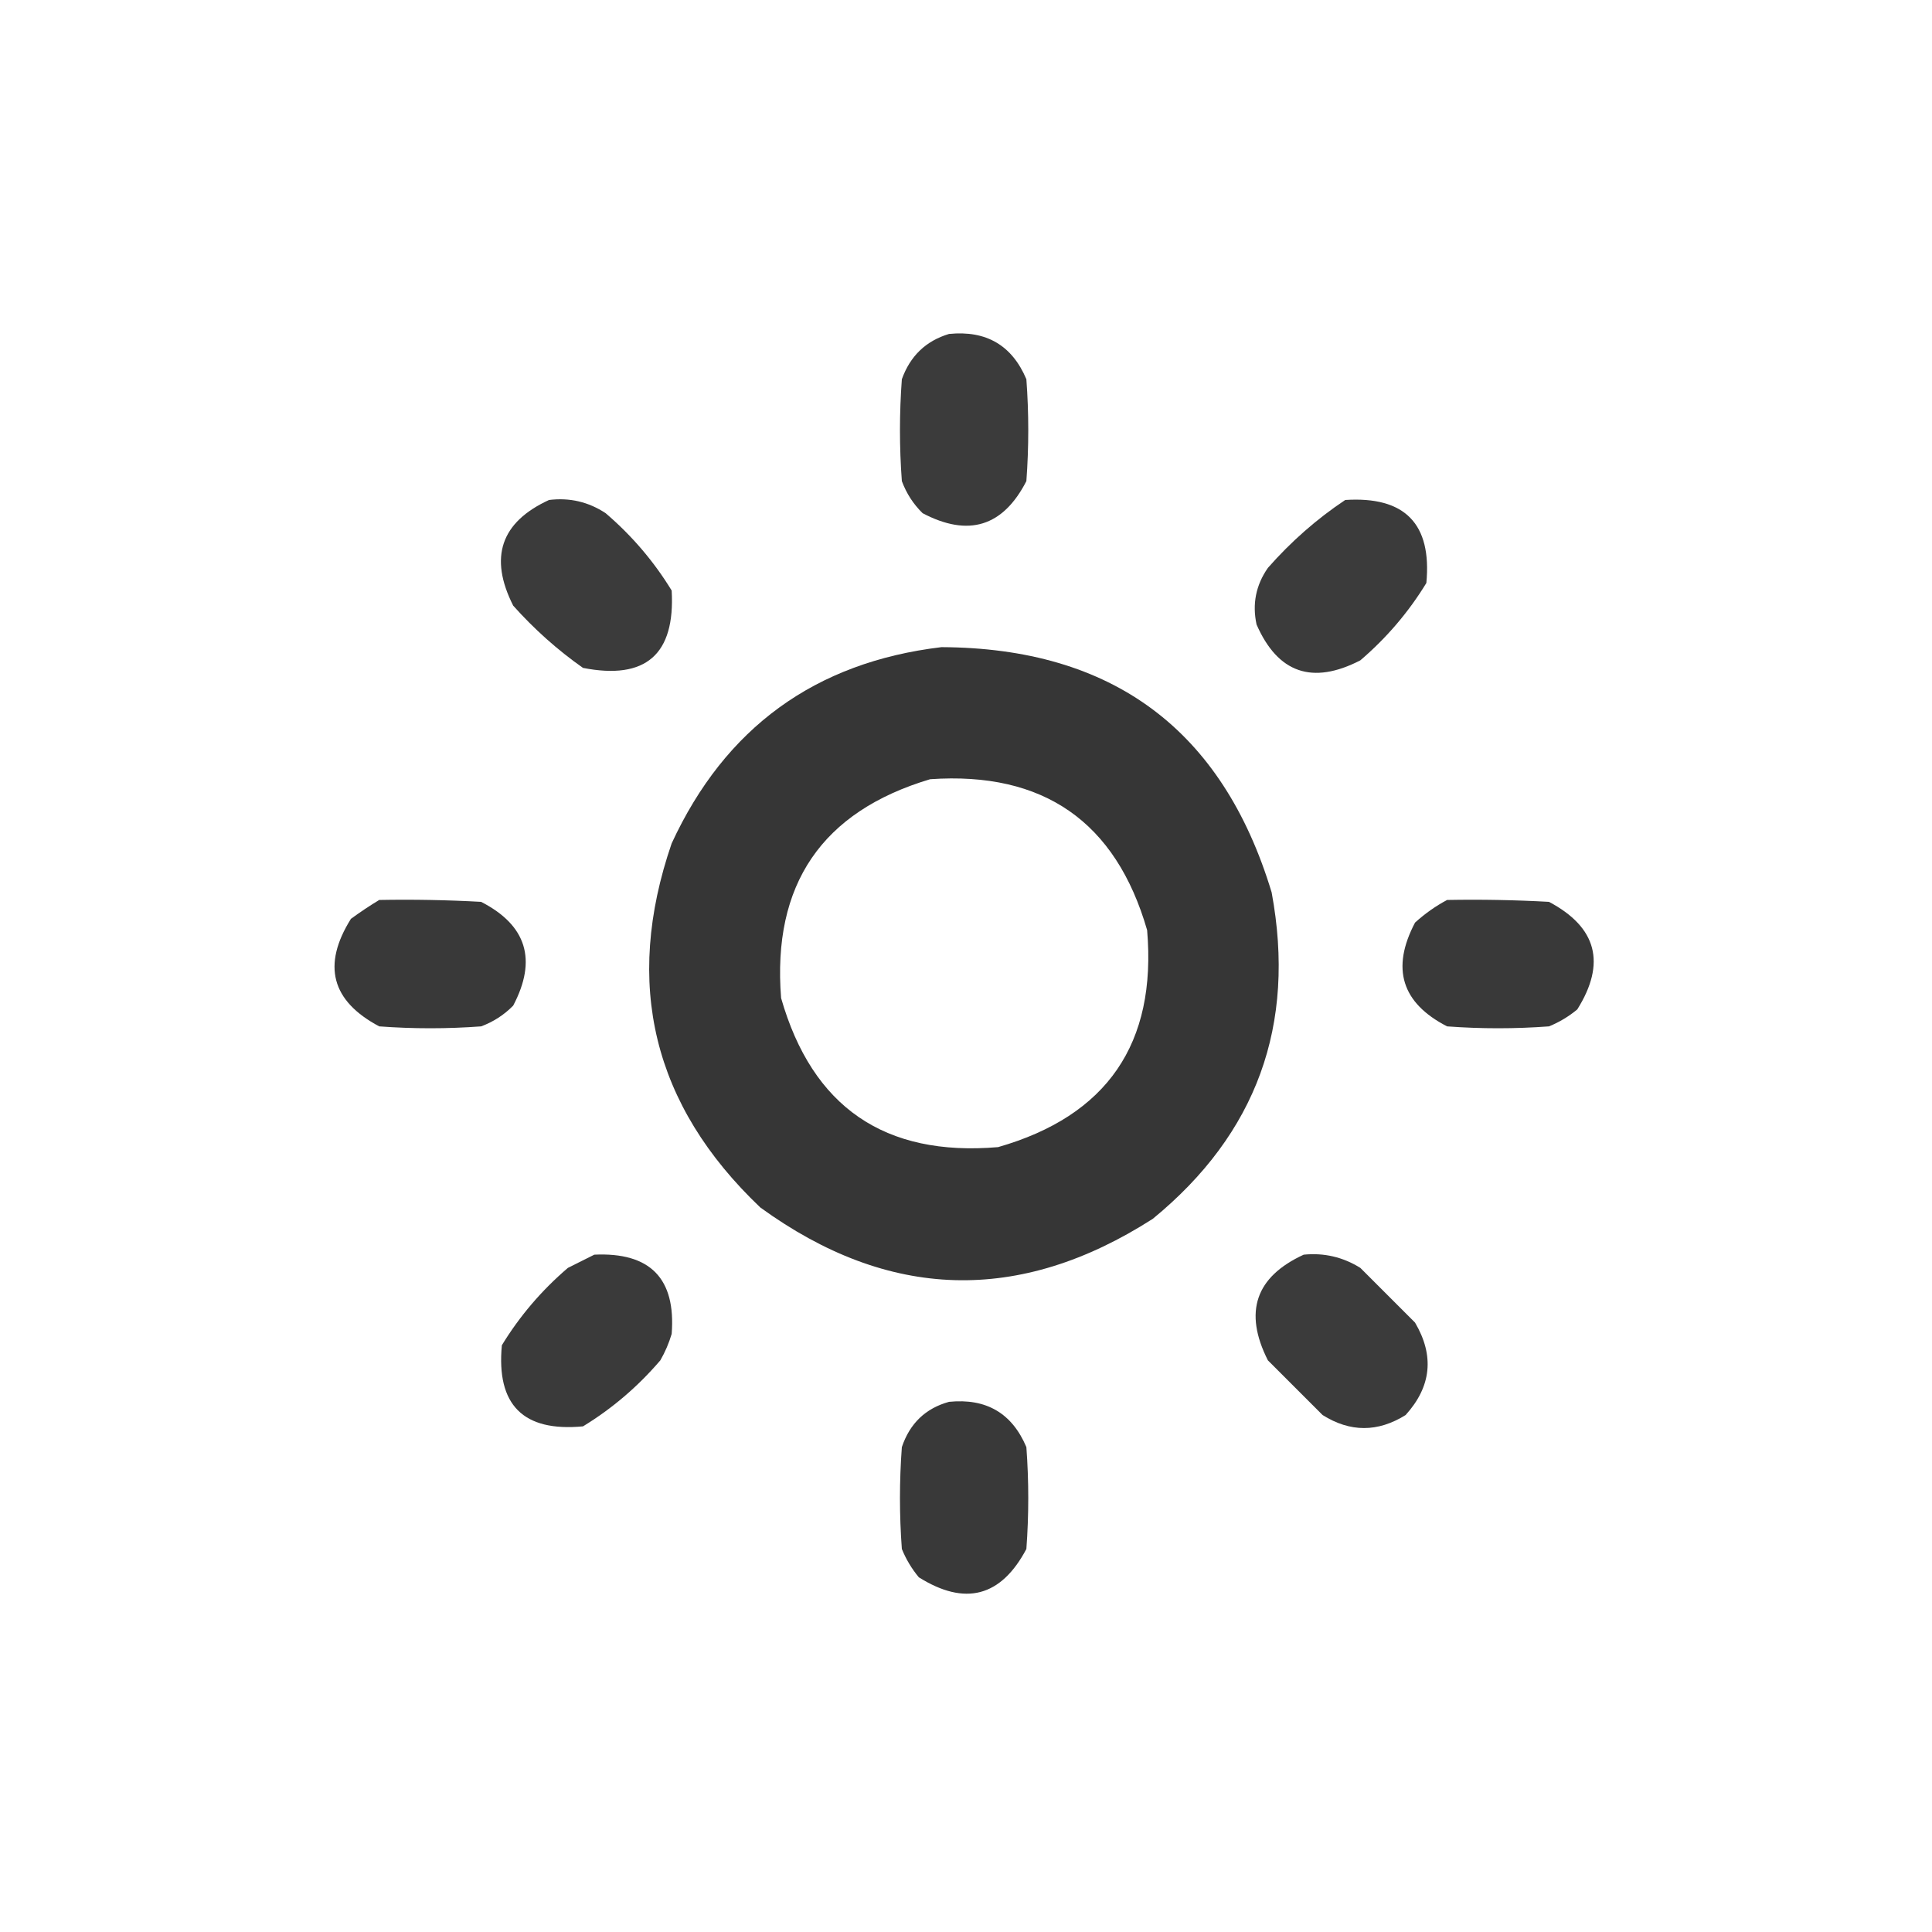 <?xml version="1.0" encoding="UTF-8"?>
<!DOCTYPE svg PUBLIC "-//W3C//DTD SVG 1.1//EN" "http://www.w3.org/Graphics/SVG/1.1/DTD/svg11.dtd">
<svg xmlns="http://www.w3.org/2000/svg" version="1.1" width="512px" height="512px" style="shape-rendering:geometricPrecision; text-rendering:geometricPrecision; image-rendering:optimizeQuality; fill-rule:evenodd; clip-rule:evenodd" xmlns:xlink="http://www.w3.org/1999/xlink">
<g><path style="opacity:0.96" fill="#333333" d="M 251.5,88.5 C 261.367,87.511 268.201,91.511 272,100.5C 272.667,109.5 272.667,118.5 272,127.5C 265.807,139.563 256.64,142.396 244.5,136C 242.044,133.592 240.211,130.759 239,127.5C 238.333,118.5 238.333,109.5 239,100.5C 241.208,94.338 245.375,90.338 251.5,88.5 Z"/></g>
<g><path style="opacity:0.953" fill="#323232" d="M 145.5,132.5 C 150.947,131.826 155.947,132.992 160.5,136C 167.458,141.951 173.291,148.785 178,156.5C 178.965,173.433 171.132,180.266 154.5,177C 147.738,172.242 141.571,166.742 136,160.5C 129.541,147.707 132.708,138.374 145.5,132.5 Z"/></g>
<g><path style="opacity:0.953" fill="#323232" d="M 356.5,132.5 C 372.316,131.482 379.483,138.815 378,154.5C 373.291,162.215 367.458,169.049 360.5,175C 347.802,181.547 338.635,178.38 333,165.5C 331.826,160.06 332.826,155.06 336,150.5C 342.138,143.517 348.971,137.517 356.5,132.5 Z"/></g>
<g><path style="opacity:0.975" fill="#323232" d="M 249.5,171.5 C 294.788,171.705 323.955,193.372 337,236.5C 343.516,271.625 333.016,300.458 305.5,323C 270.145,345.664 235.478,344.664 201.5,320C 173.022,292.92 165.189,260.753 178,223.5C 192.177,192.833 216.011,175.5 249.5,171.5 Z M 246.5,206.5 C 276.531,204.418 295.698,217.752 304,246.5C 306.564,276.554 293.397,295.72 264.5,304C 234.446,306.564 215.28,293.397 207,264.5C 204.619,234.409 217.786,215.075 246.5,206.5 Z"/></g>
<g><path style="opacity:0.963" fill="#323232" d="M 100.5,238.5 C 109.506,238.334 118.506,238.5 127.5,239C 139.563,245.193 142.396,254.36 136,266.5C 133.592,268.956 130.759,270.789 127.5,272C 118.5,272.667 109.5,272.667 100.5,272C 87.815,265.267 85.315,255.767 93,243.5C 95.48,241.686 97.98,240.019 100.5,238.5 Z"/></g>
<g><path style="opacity:0.964" fill="#323232" d="M 383.5,238.5 C 392.506,238.334 401.506,238.5 410.5,239C 423.185,245.733 425.685,255.233 418,267.5C 415.749,269.377 413.249,270.877 410.5,272C 401.5,272.667 392.5,272.667 383.5,272C 371.437,265.807 368.604,256.64 375,244.5C 377.637,242.109 380.47,240.109 383.5,238.5 Z"/></g>
<g><path style="opacity:0.954" fill="#323232" d="M 157.5,332.5 C 172.316,331.815 179.149,338.815 178,353.5C 177.275,355.949 176.275,358.283 175,360.5C 169.049,367.458 162.215,373.291 154.5,378C 138.667,379.5 131.5,372.333 133,356.5C 137.709,348.785 143.542,341.951 150.5,336C 152.925,334.787 155.259,333.621 157.5,332.5 Z"/></g>
<g><path style="opacity:0.951" fill="#323232" d="M 345.5,332.5 C 350.901,331.966 355.901,333.133 360.5,336C 365.333,340.833 370.167,345.667 375,350.5C 380.172,359.285 379.339,367.452 372.5,375C 365.138,379.598 357.804,379.598 350.5,375C 345.667,370.167 340.833,365.333 336,360.5C 329.541,347.707 332.708,338.374 345.5,332.5 Z"/></g>
<g><path style="opacity:0.962" fill="#323232" d="M 251.5,371.5 C 261.367,370.511 268.201,374.511 272,383.5C 272.667,392.5 272.667,401.5 272,410.5C 265.267,423.185 255.767,425.685 243.5,418C 241.623,415.749 240.123,413.249 239,410.5C 238.333,401.5 238.333,392.5 239,383.5C 241.111,377.219 245.278,373.219 251.5,371.5 Z"/></g>
</svg>
